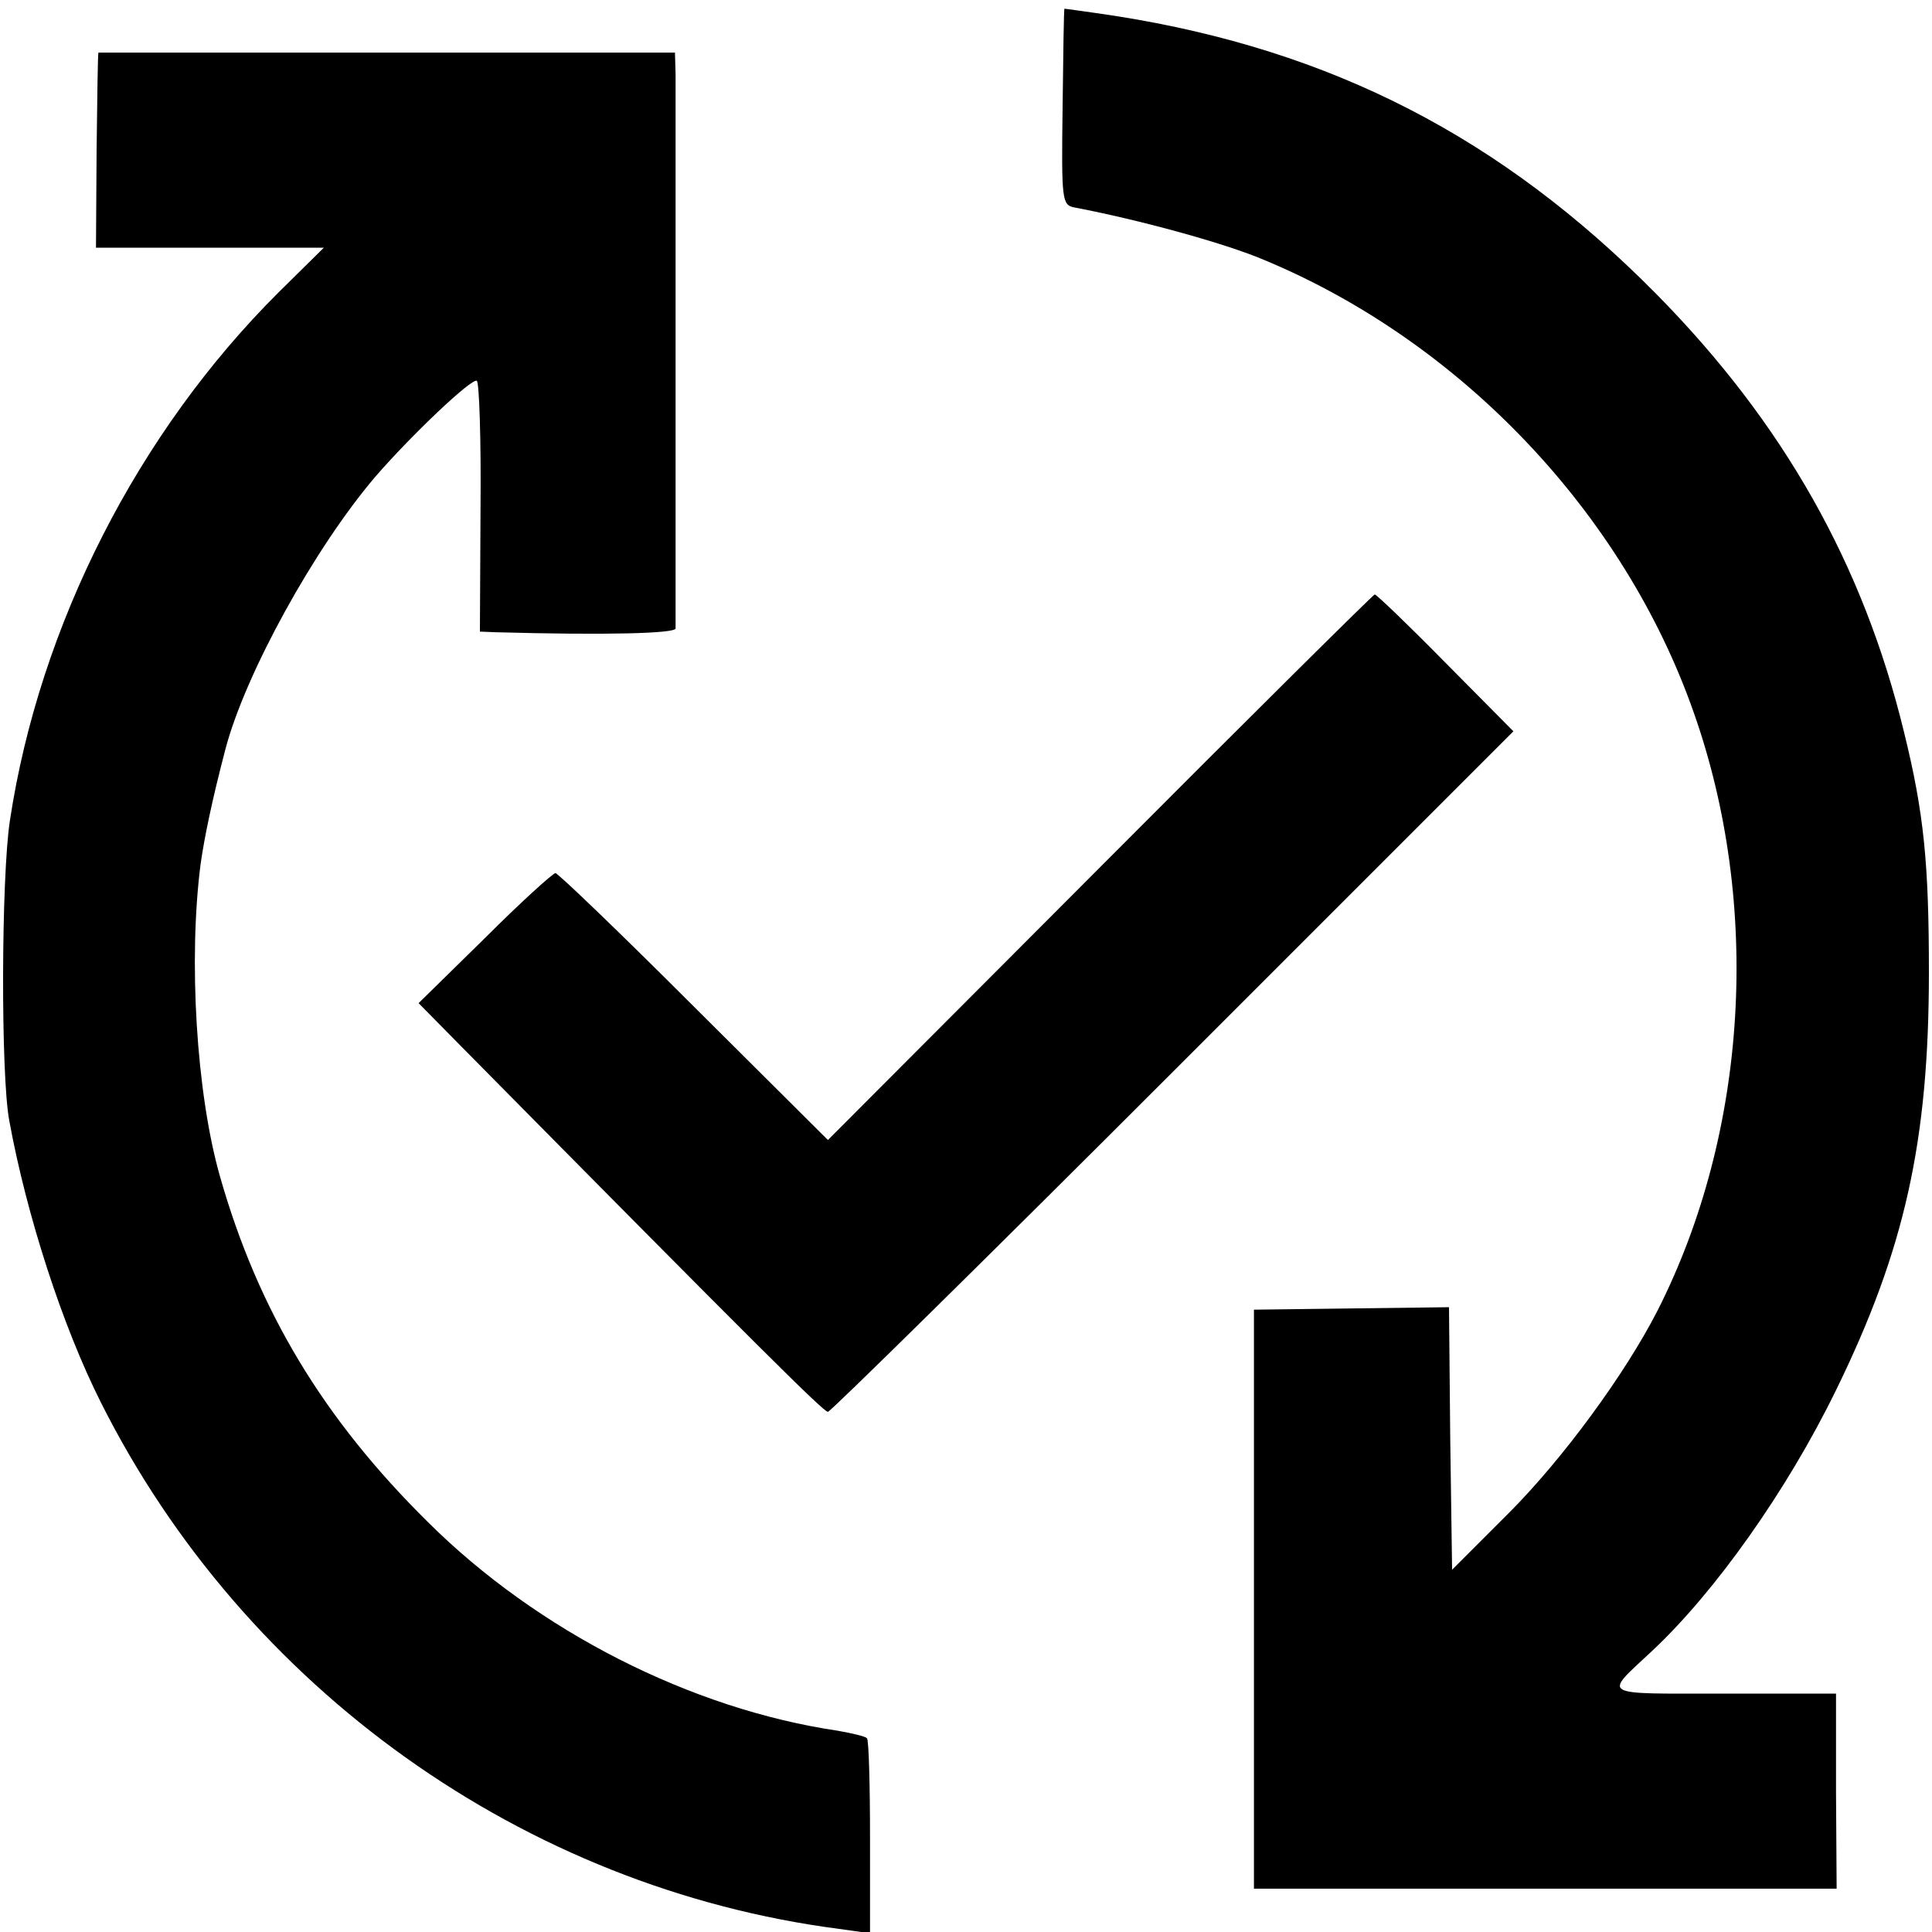 <?xml version="1.0" standalone="no"?>
<!DOCTYPE svg PUBLIC "-//W3C//DTD SVG 20010904//EN"
 "http://www.w3.org/TR/2001/REC-SVG-20010904/DTD/svg10.dtd">
<svg version="1.0" xmlns="http://www.w3.org/2000/svg"
 width="312pt" height="312pt" viewBox="0 0 312 312"
 preserveAspectRatio="xMidYMid meet">
<g transform="translate(0,312) scale(0.1,-0.1)"
fill="#000000" stroke="none">
<path d="M1719 3106 c-1 -1 -2 -72 -3 -159 -2 -151 -1 -158 19 -162 105 -20
244 -58 307 -85 317 -132 580 -408 693 -730 110 -311 88 -678 -58 -966 -52
-102 -153 -240 -241 -328 l-91 -91 -3 212 -2 212 -158 -2 -157 -2 0 -467 0
-468 470 0 471 0 -1 157 0 158 -182 0 c-202 0 -194 -5 -116 68 102 95 219 260
298 422 111 227 150 402 150 675 0 176 -8 257 -40 387 -66 272 -195 500 -400
708 -250 253 -524 394 -872 449 -46 7 -84 12 -84 12z"/>
<path d="M159 3035 c-1 0 -2 -71 -3 -157 l-1 -158 184 0 184 0 -73 -72 c-227
-226 -386 -537 -434 -853 -14 -91 -15 -411 -1 -485 28 -153 86 -332 148 -455
232 -462 684 -784 1192 -850 l50 -7 0 155 c0 86 -2 158 -5 160 -3 3 -24 8 -47
12 -237 35 -485 161 -662 337 -169 167 -274 341 -336 559 -38 134 -51 349 -31
504 6 42 18 101 40 185 32 122 144 325 242 440 58 67 156 160 164 155 4 -3 7
-95 6 -205 l-1 -200 25 -1 c179 -5 290 -2 291 6 0 15 0 854 0 895 l-1 35 -465
0 c-256 0 -466 0 -466 0z"/>
<path d="M1776 1719 l-439 -440 -216 215 c-119 119 -220 216 -224 216 -4 0
-56 -47 -114 -105 l-107 -105 67 -68 c489 -495 587 -592 594 -592 4 0 255 247
557 549 l550 550 -109 110 c-60 61 -112 111 -115 111 -3 -1 -203 -199 -444
-441z"/>
</g>
</svg>
